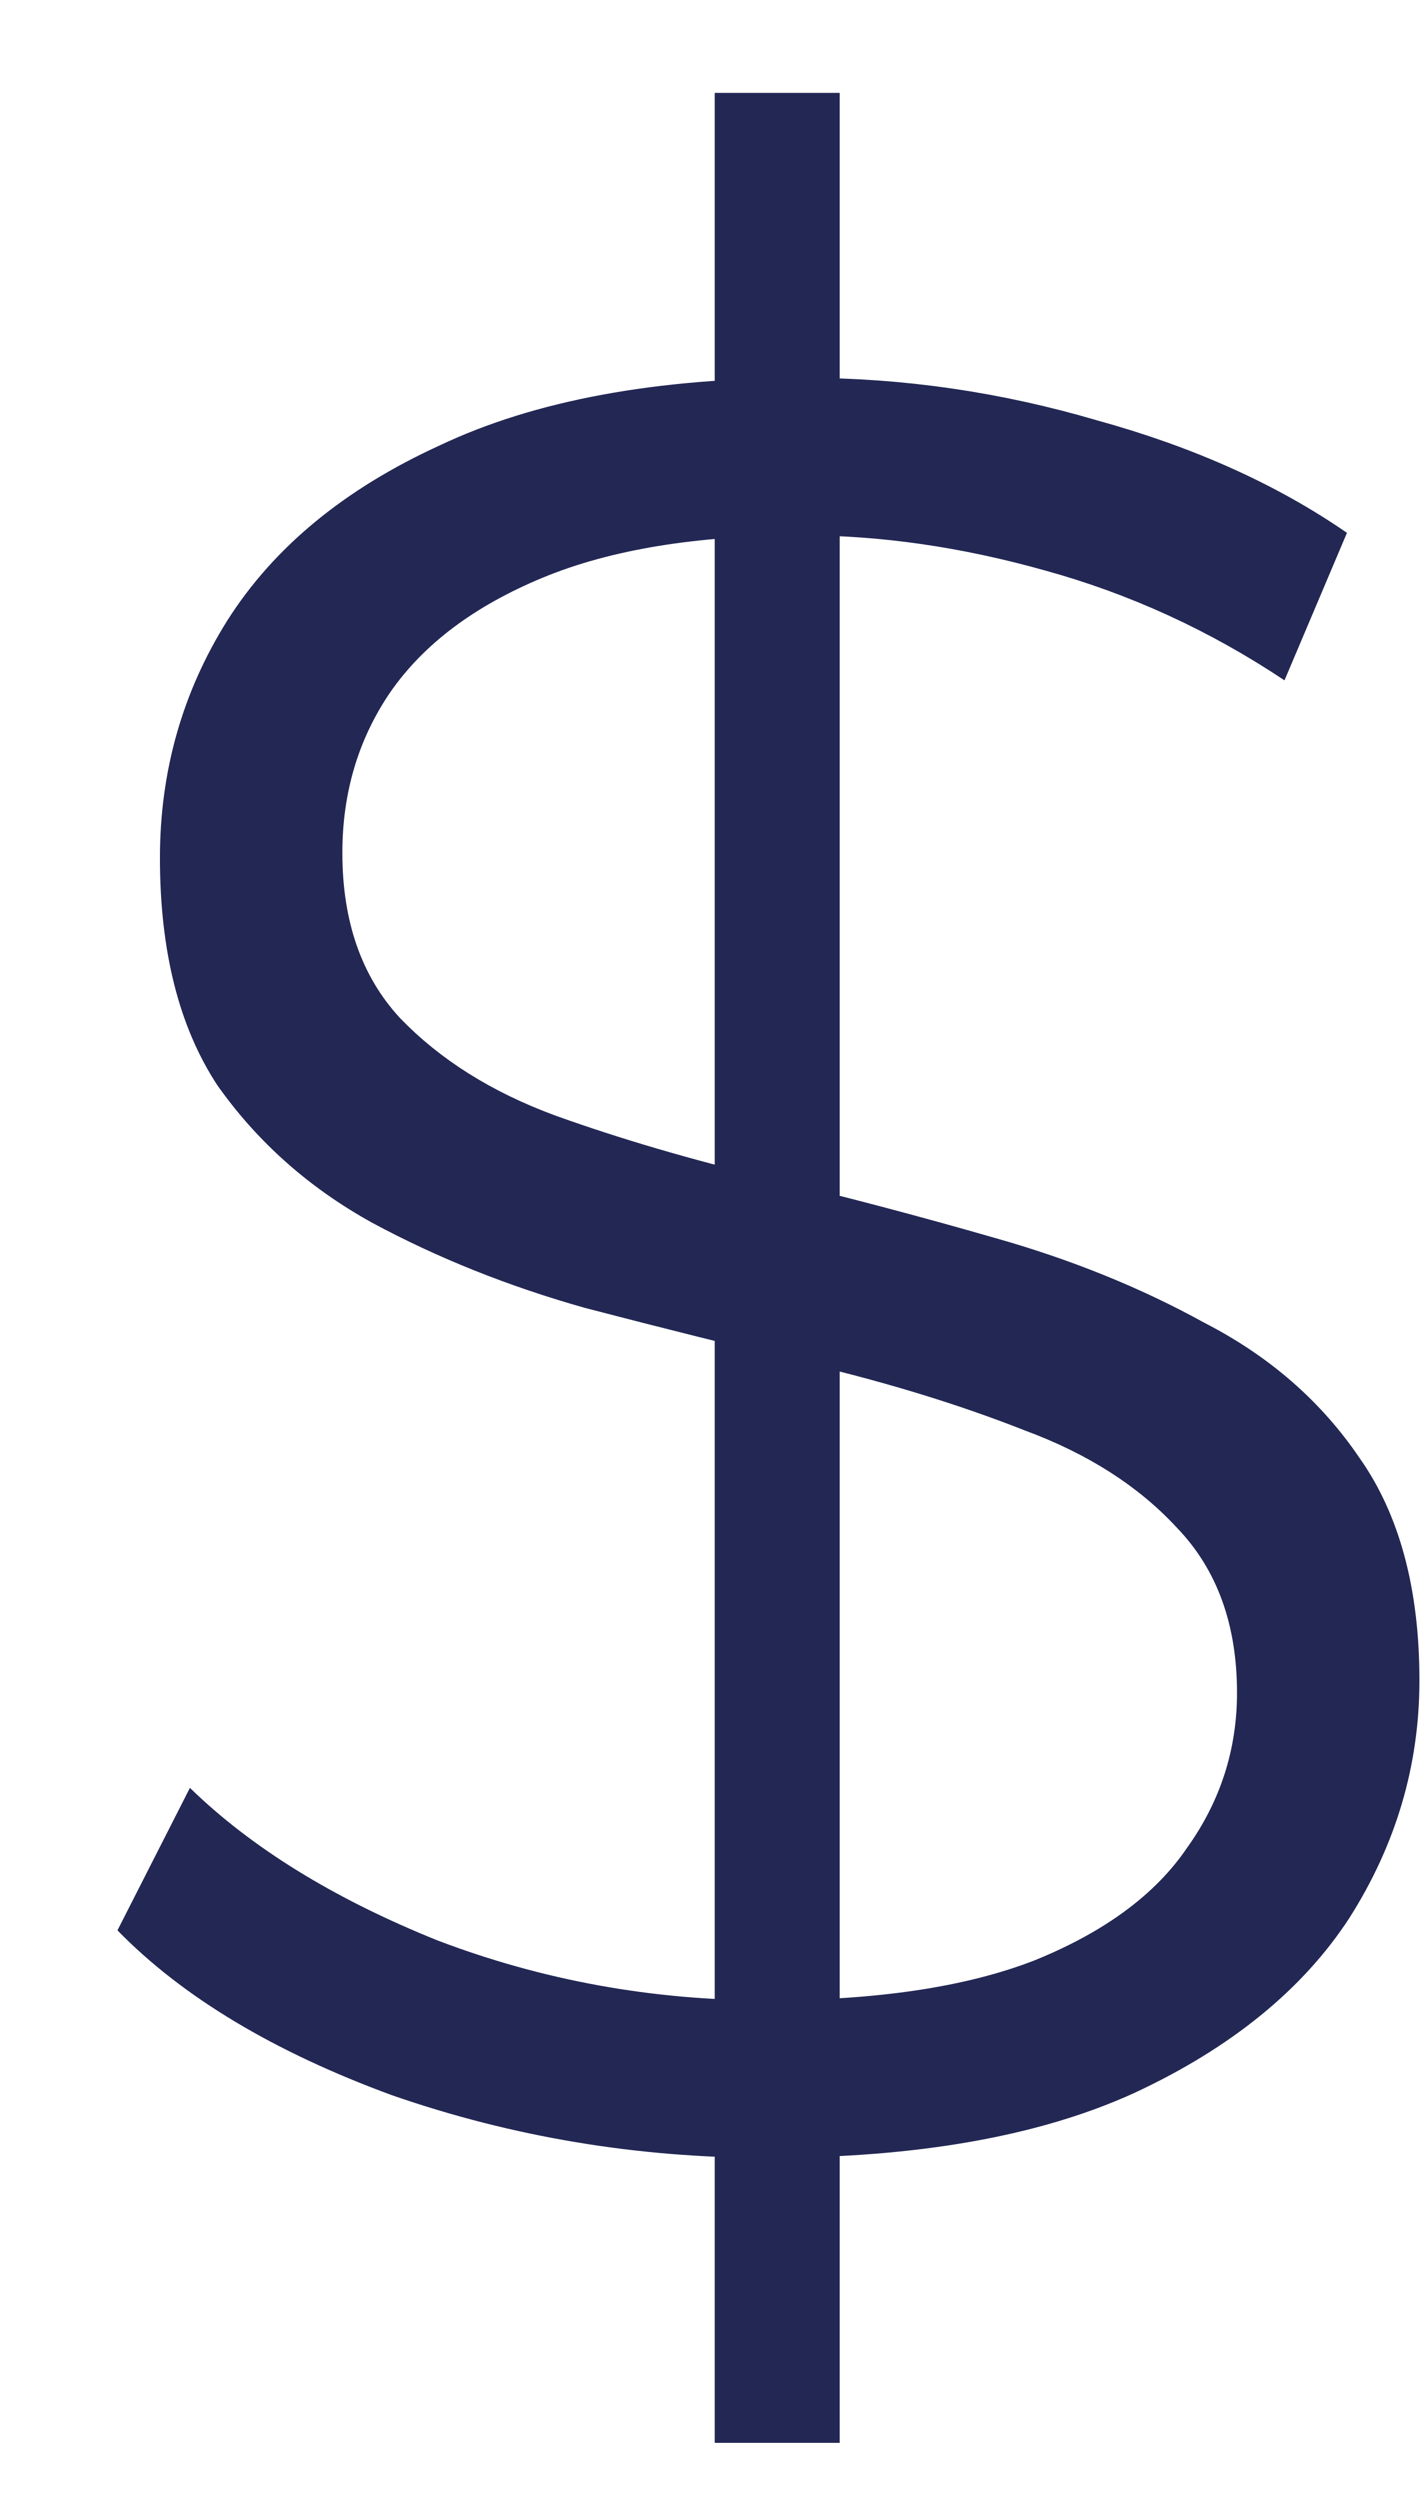 <svg width="8" height="14" viewBox="0 0 8 14" fill="none" xmlns="http://www.w3.org/2000/svg">
<path d="M4.004 13.68V0.52H4.704V13.68H4.004ZM4.298 12.084C3.57 12.084 2.87 11.967 2.198 11.734C1.535 11.491 1.022 11.183 0.658 10.81L1.064 10.012C1.409 10.348 1.871 10.633 2.45 10.866C3.038 11.09 3.654 11.202 4.298 11.202C4.914 11.202 5.413 11.127 5.796 10.978C6.188 10.819 6.473 10.609 6.65 10.348C6.837 10.087 6.93 9.797 6.93 9.48C6.93 9.097 6.818 8.789 6.594 8.556C6.379 8.323 6.095 8.141 5.74 8.01C5.385 7.87 4.993 7.749 4.564 7.646C4.135 7.543 3.705 7.436 3.276 7.324C2.847 7.203 2.45 7.044 2.086 6.848C1.731 6.652 1.442 6.395 1.218 6.078C1.003 5.751 0.896 5.327 0.896 4.804C0.896 4.319 1.022 3.875 1.274 3.474C1.535 3.063 1.932 2.737 2.464 2.494C2.996 2.242 3.677 2.116 4.508 2.116C5.059 2.116 5.605 2.195 6.146 2.354C6.687 2.503 7.154 2.713 7.546 2.984L7.196 3.81C6.776 3.53 6.328 3.325 5.852 3.194C5.385 3.063 4.933 2.998 4.494 2.998C3.906 2.998 3.421 3.077 3.038 3.236C2.655 3.395 2.371 3.609 2.184 3.88C2.007 4.141 1.918 4.44 1.918 4.776C1.918 5.159 2.025 5.467 2.24 5.7C2.464 5.933 2.753 6.115 3.108 6.246C3.472 6.377 3.869 6.493 4.298 6.596C4.727 6.699 5.152 6.811 5.572 6.932C6.001 7.053 6.393 7.212 6.748 7.408C7.112 7.595 7.401 7.847 7.616 8.164C7.84 8.481 7.952 8.897 7.952 9.41C7.952 9.886 7.821 10.329 7.56 10.74C7.299 11.141 6.897 11.468 6.356 11.72C5.824 11.963 5.138 12.084 4.298 12.084Z" fill="#222754"/>
</svg>

